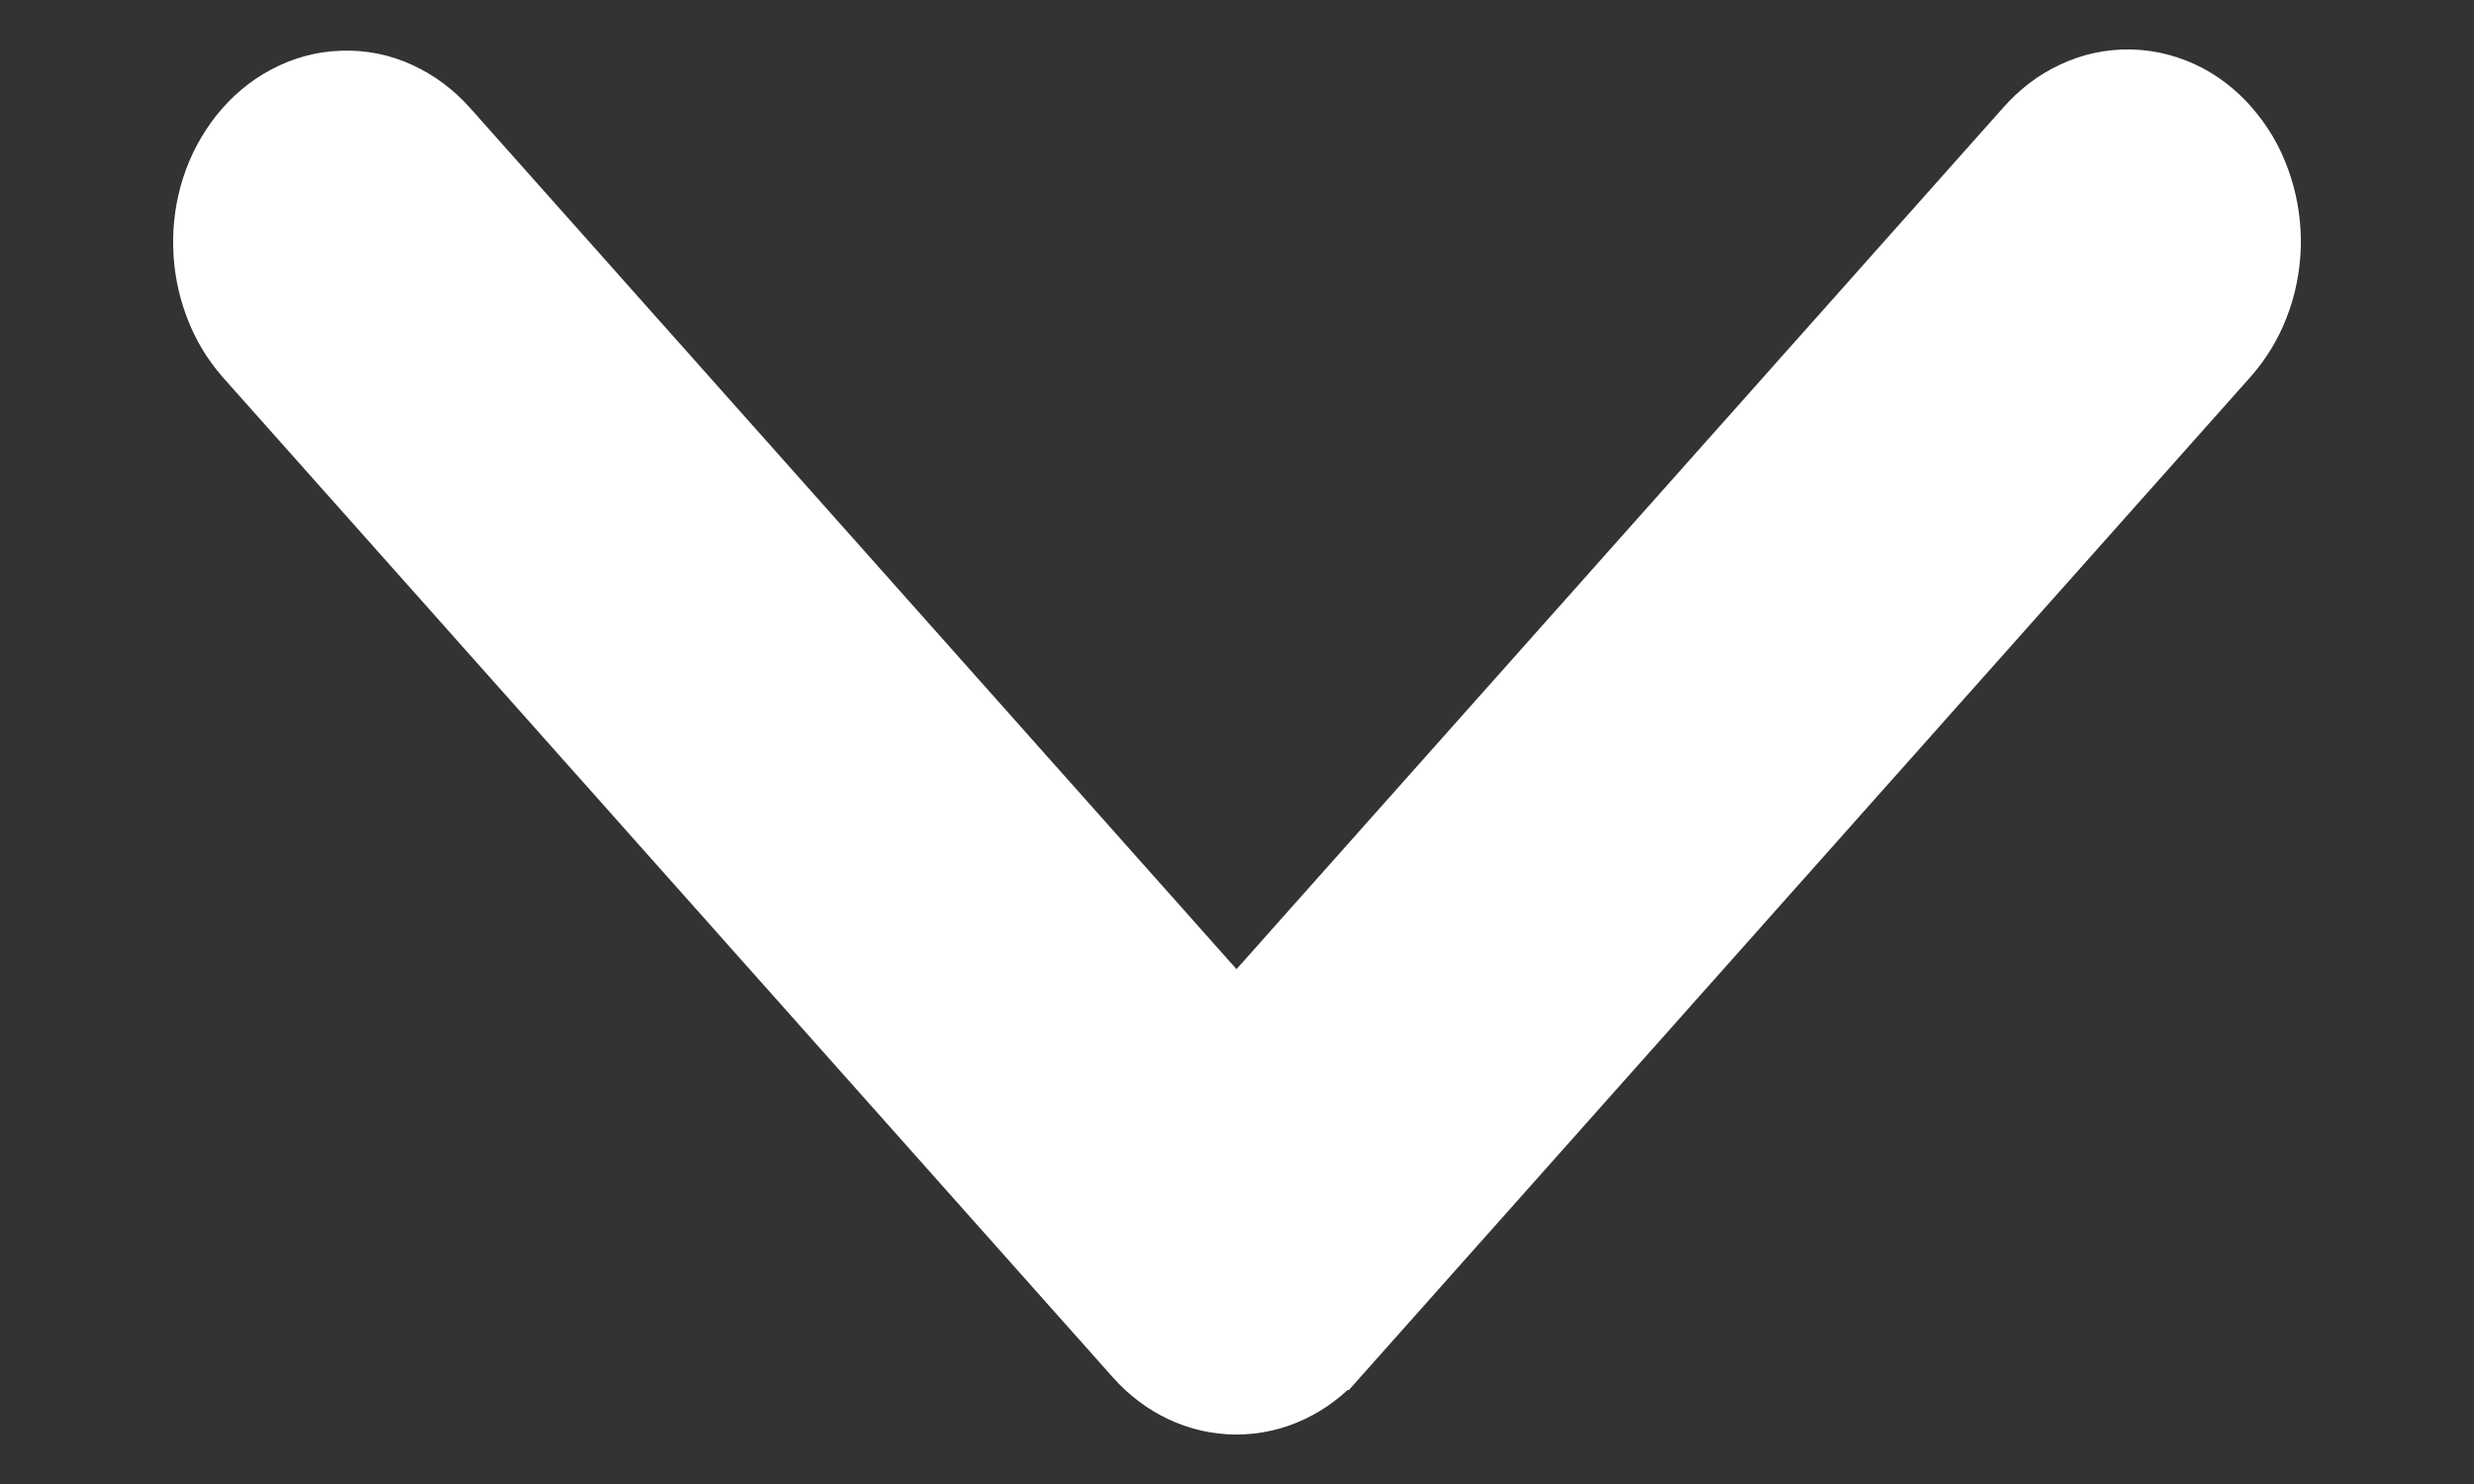 <svg width="10" height="6" viewBox="0 0 10 6" fill="none" xmlns="http://www.w3.org/2000/svg">
<rect x="0" y="0" width="10" height="6" fill="#333333" stroke="none"/>
<path d="M8.209 0.535L4.998 4.144L1.787 0.535C1.735 0.477 1.674 0.431 1.604 0.399C1.535 0.367 1.46 0.352 1.384 0.355C1.307 0.357 1.233 0.378 1.166 0.414C1.099 0.449 1.04 0.5 0.992 0.56C0.944 0.621 0.907 0.69 0.883 0.765C0.859 0.839 0.848 0.918 0.85 0.997C0.852 1.076 0.867 1.154 0.895 1.228C0.922 1.301 0.962 1.368 1.013 1.426L1.013 1.426L4.611 5.47C4.611 5.47 4.611 5.47 4.611 5.47C4.711 5.582 4.848 5.65 4.998 5.65C5.147 5.65 5.285 5.582 5.384 5.47C5.384 5.47 5.384 5.47 5.385 5.47L8.982 1.427C9.034 1.369 9.075 1.302 9.103 1.229C9.132 1.155 9.147 1.077 9.15 0.997C9.152 0.918 9.141 0.838 9.117 0.763C9.093 0.687 9.057 0.617 9.008 0.556C8.96 0.495 8.901 0.444 8.833 0.408C8.764 0.372 8.69 0.352 8.613 0.35C8.536 0.348 8.46 0.364 8.391 0.397C8.321 0.429 8.26 0.477 8.209 0.535Z" fill="white" stroke="white" stroke-width="0.3"/>
</svg>
